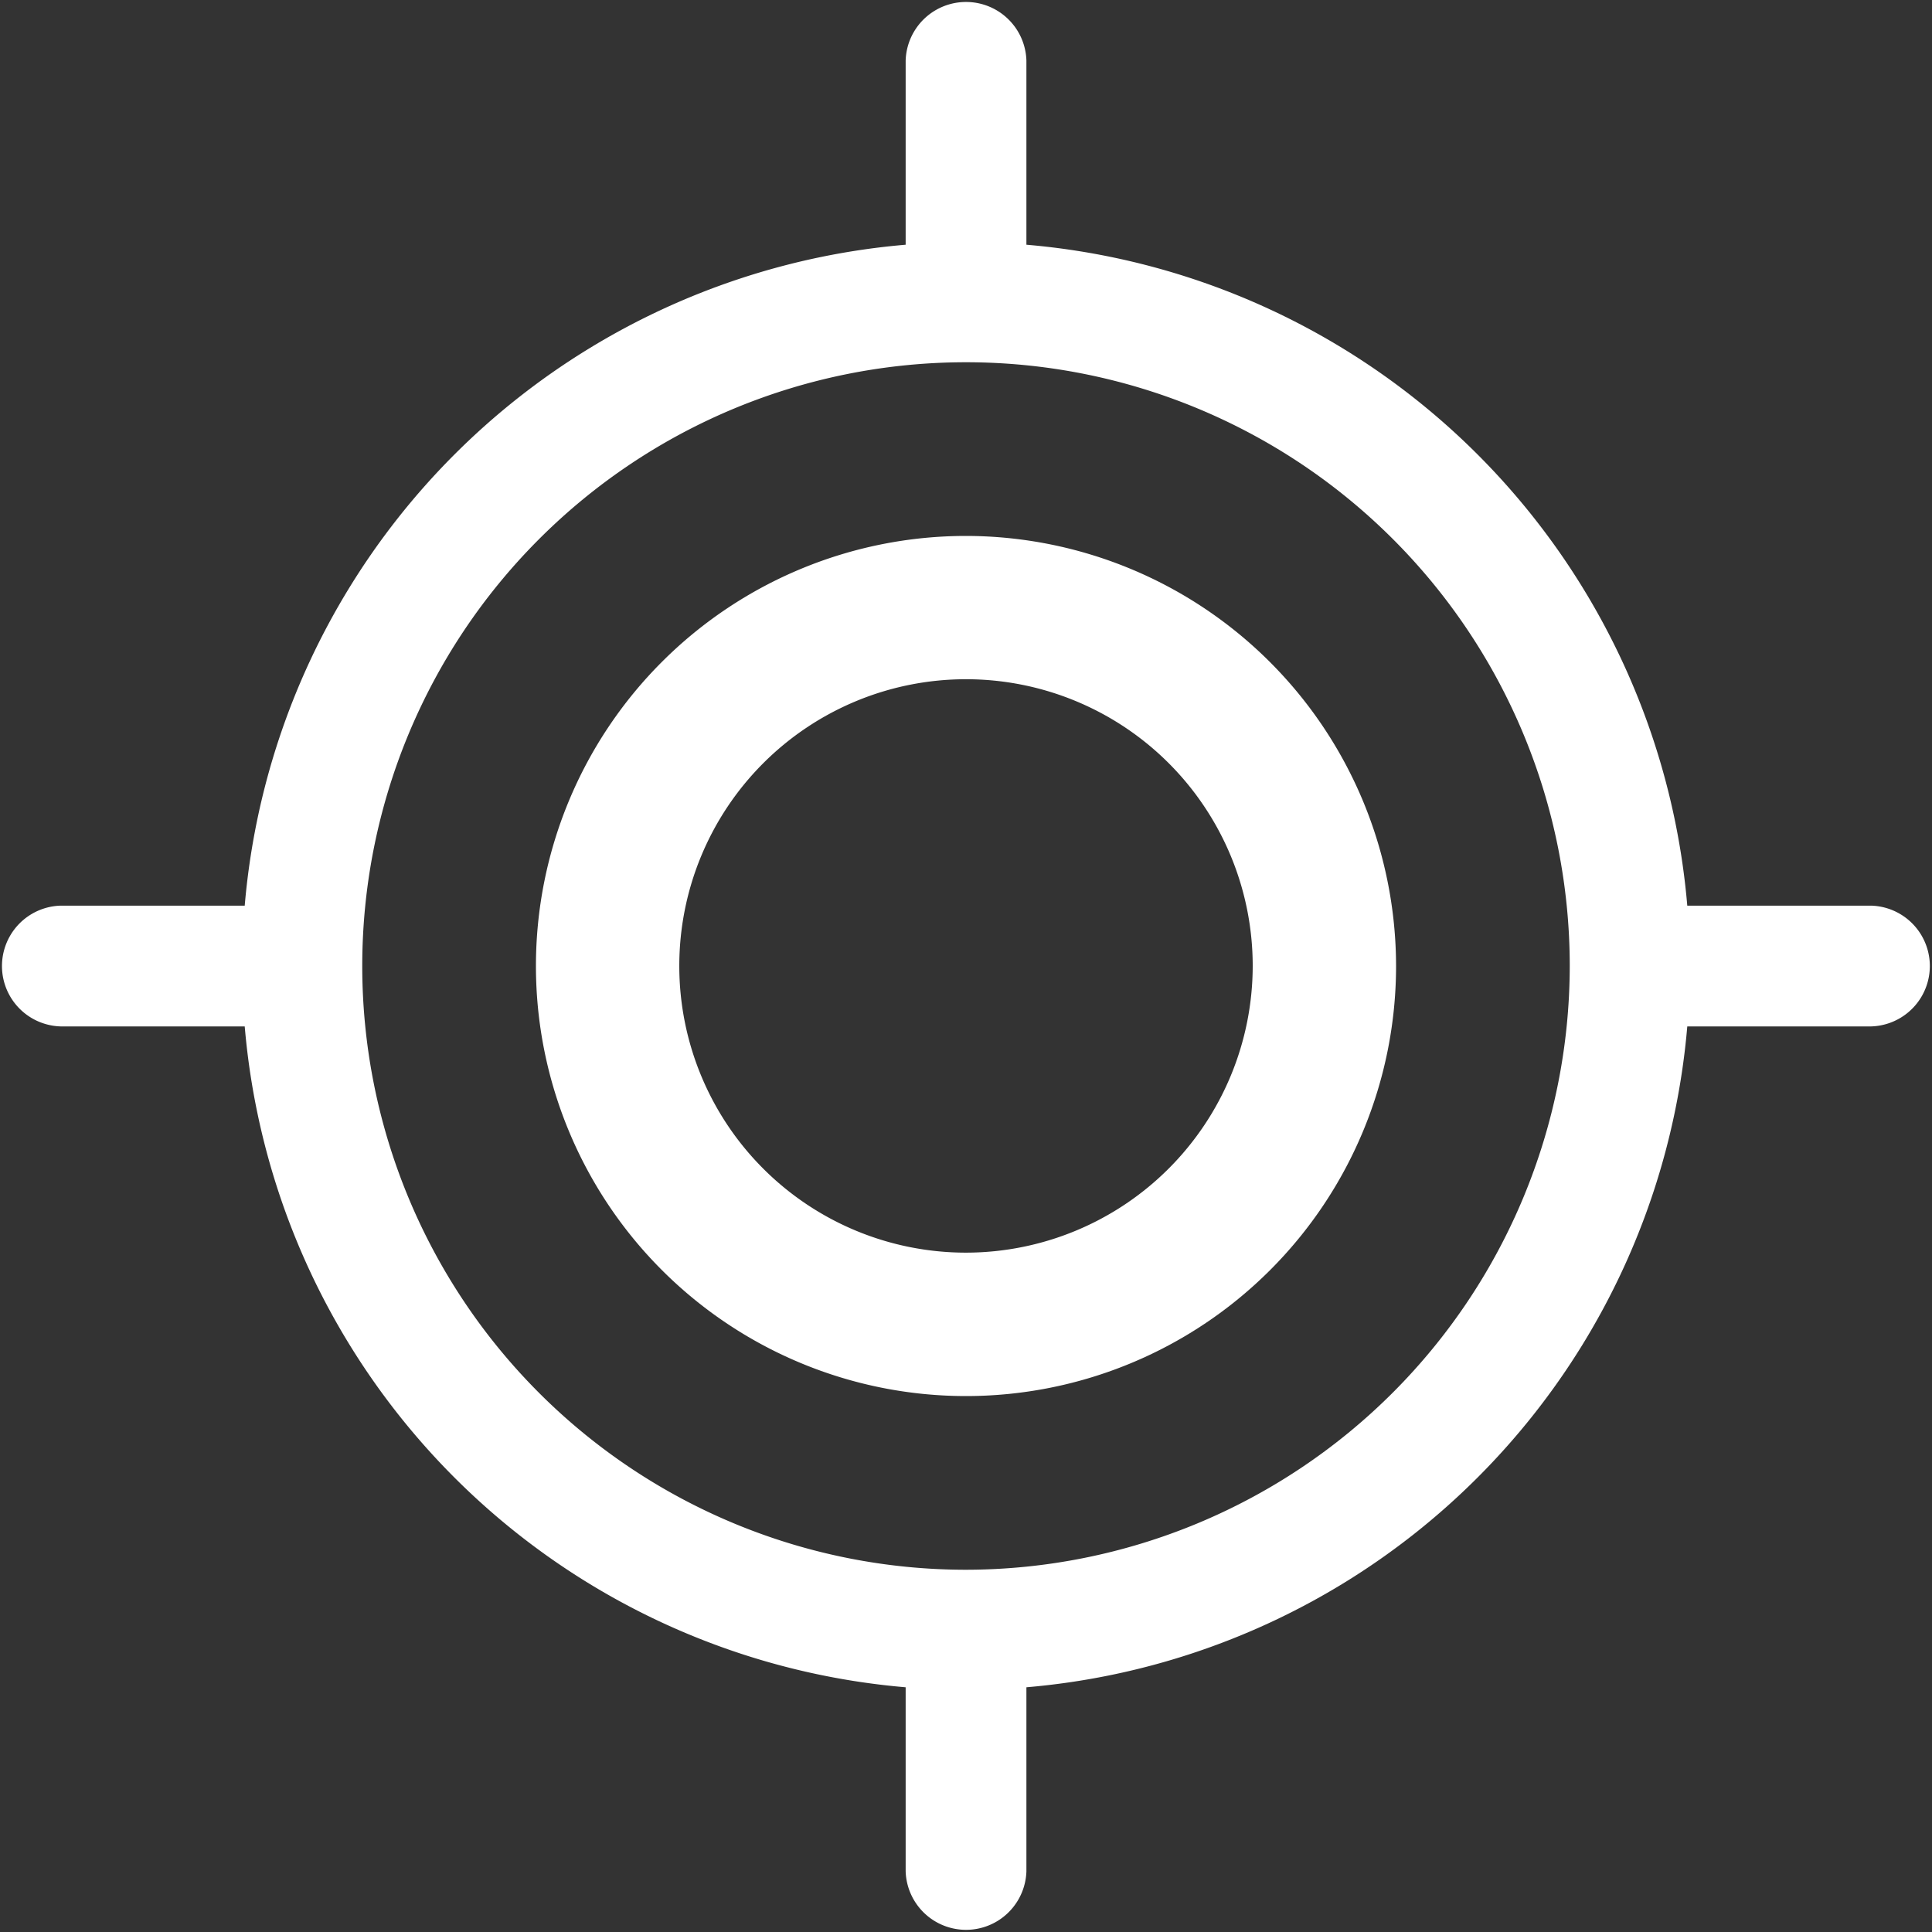 <svg xmlns="http://www.w3.org/2000/svg" width="30" height="30" viewBox="0 0 30 30"><rect x="0" y="0" width="30" height="30" fill="#333333" stroke="none"/><defs><style>.a{fill:#fff;}</style></defs><g transform="translate(0)"><g transform="translate(8.322 8.322)"><path class="a" d="M166.678,160a6.678,6.678,0,1,0,6.678,6.678A6.686,6.686,0,0,0,166.678,160Zm0,11.129a4.452,4.452,0,1,1,4.452-4.452A4.456,4.456,0,0,1,166.678,171.129Z" transform="translate(-160 -160)"/></g><path class="a" d="M29.063,14.063H26.2A11.257,11.257,0,0,0,15.938,3.8V.938a.938.938,0,0,0-1.875,0V3.8A11.259,11.259,0,0,0,3.8,14.063H.938a.938.938,0,0,0,0,1.875H3.8A11.257,11.257,0,0,0,14.063,26.2v2.859a.938.938,0,0,0,1.875,0V26.2A11.257,11.257,0,0,0,26.2,15.938h2.859a.938.938,0,0,0,0-1.875ZM15,24.375A9.375,9.375,0,1,1,24.375,15,9.386,9.386,0,0,1,15,24.375Z"/></g></svg>